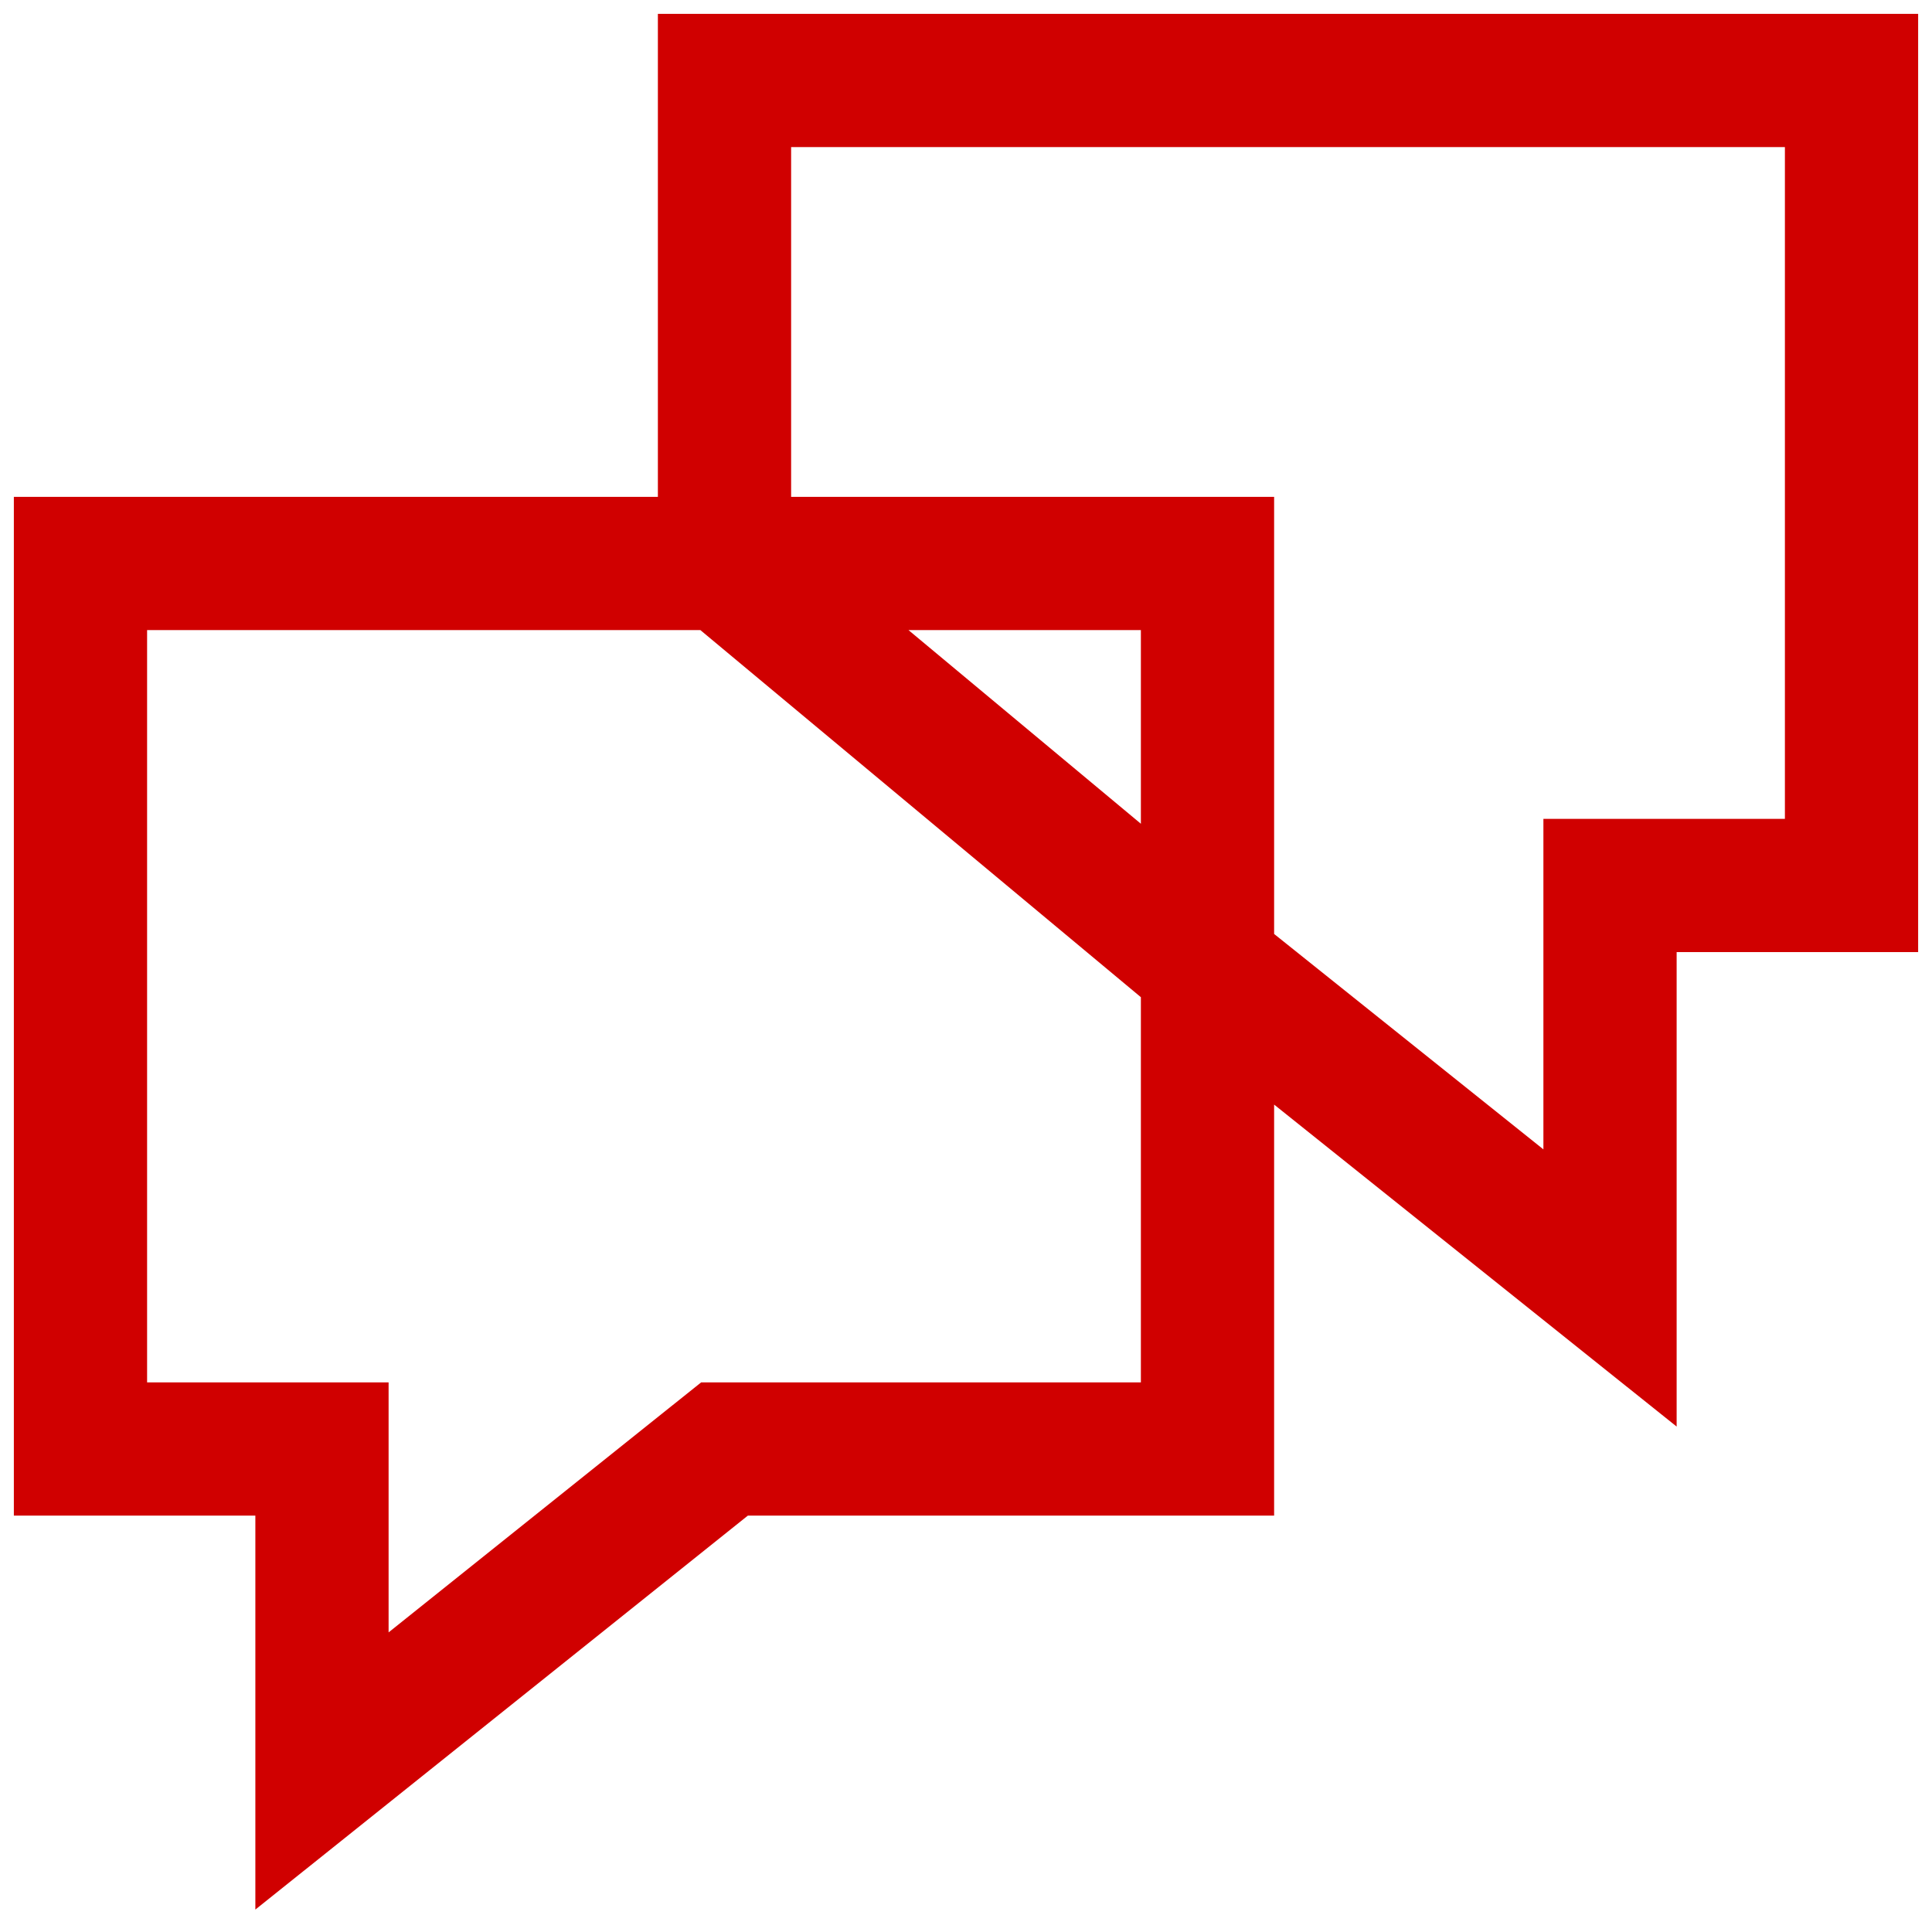<svg width="29" height="29" viewBox="0 0 29 29" fill="none" xmlns="http://www.w3.org/2000/svg">
<path d="M10.875 8.458V1.208H27.792V13.291H24.167V19.333L18.125 14.5L10.875 8.458ZM1.208 8.458H18.125V21.75H10.875L4.833 26.583V21.75H1.208V8.458Z" stroke="#D00000" stroke-width="2"/>
</svg>
